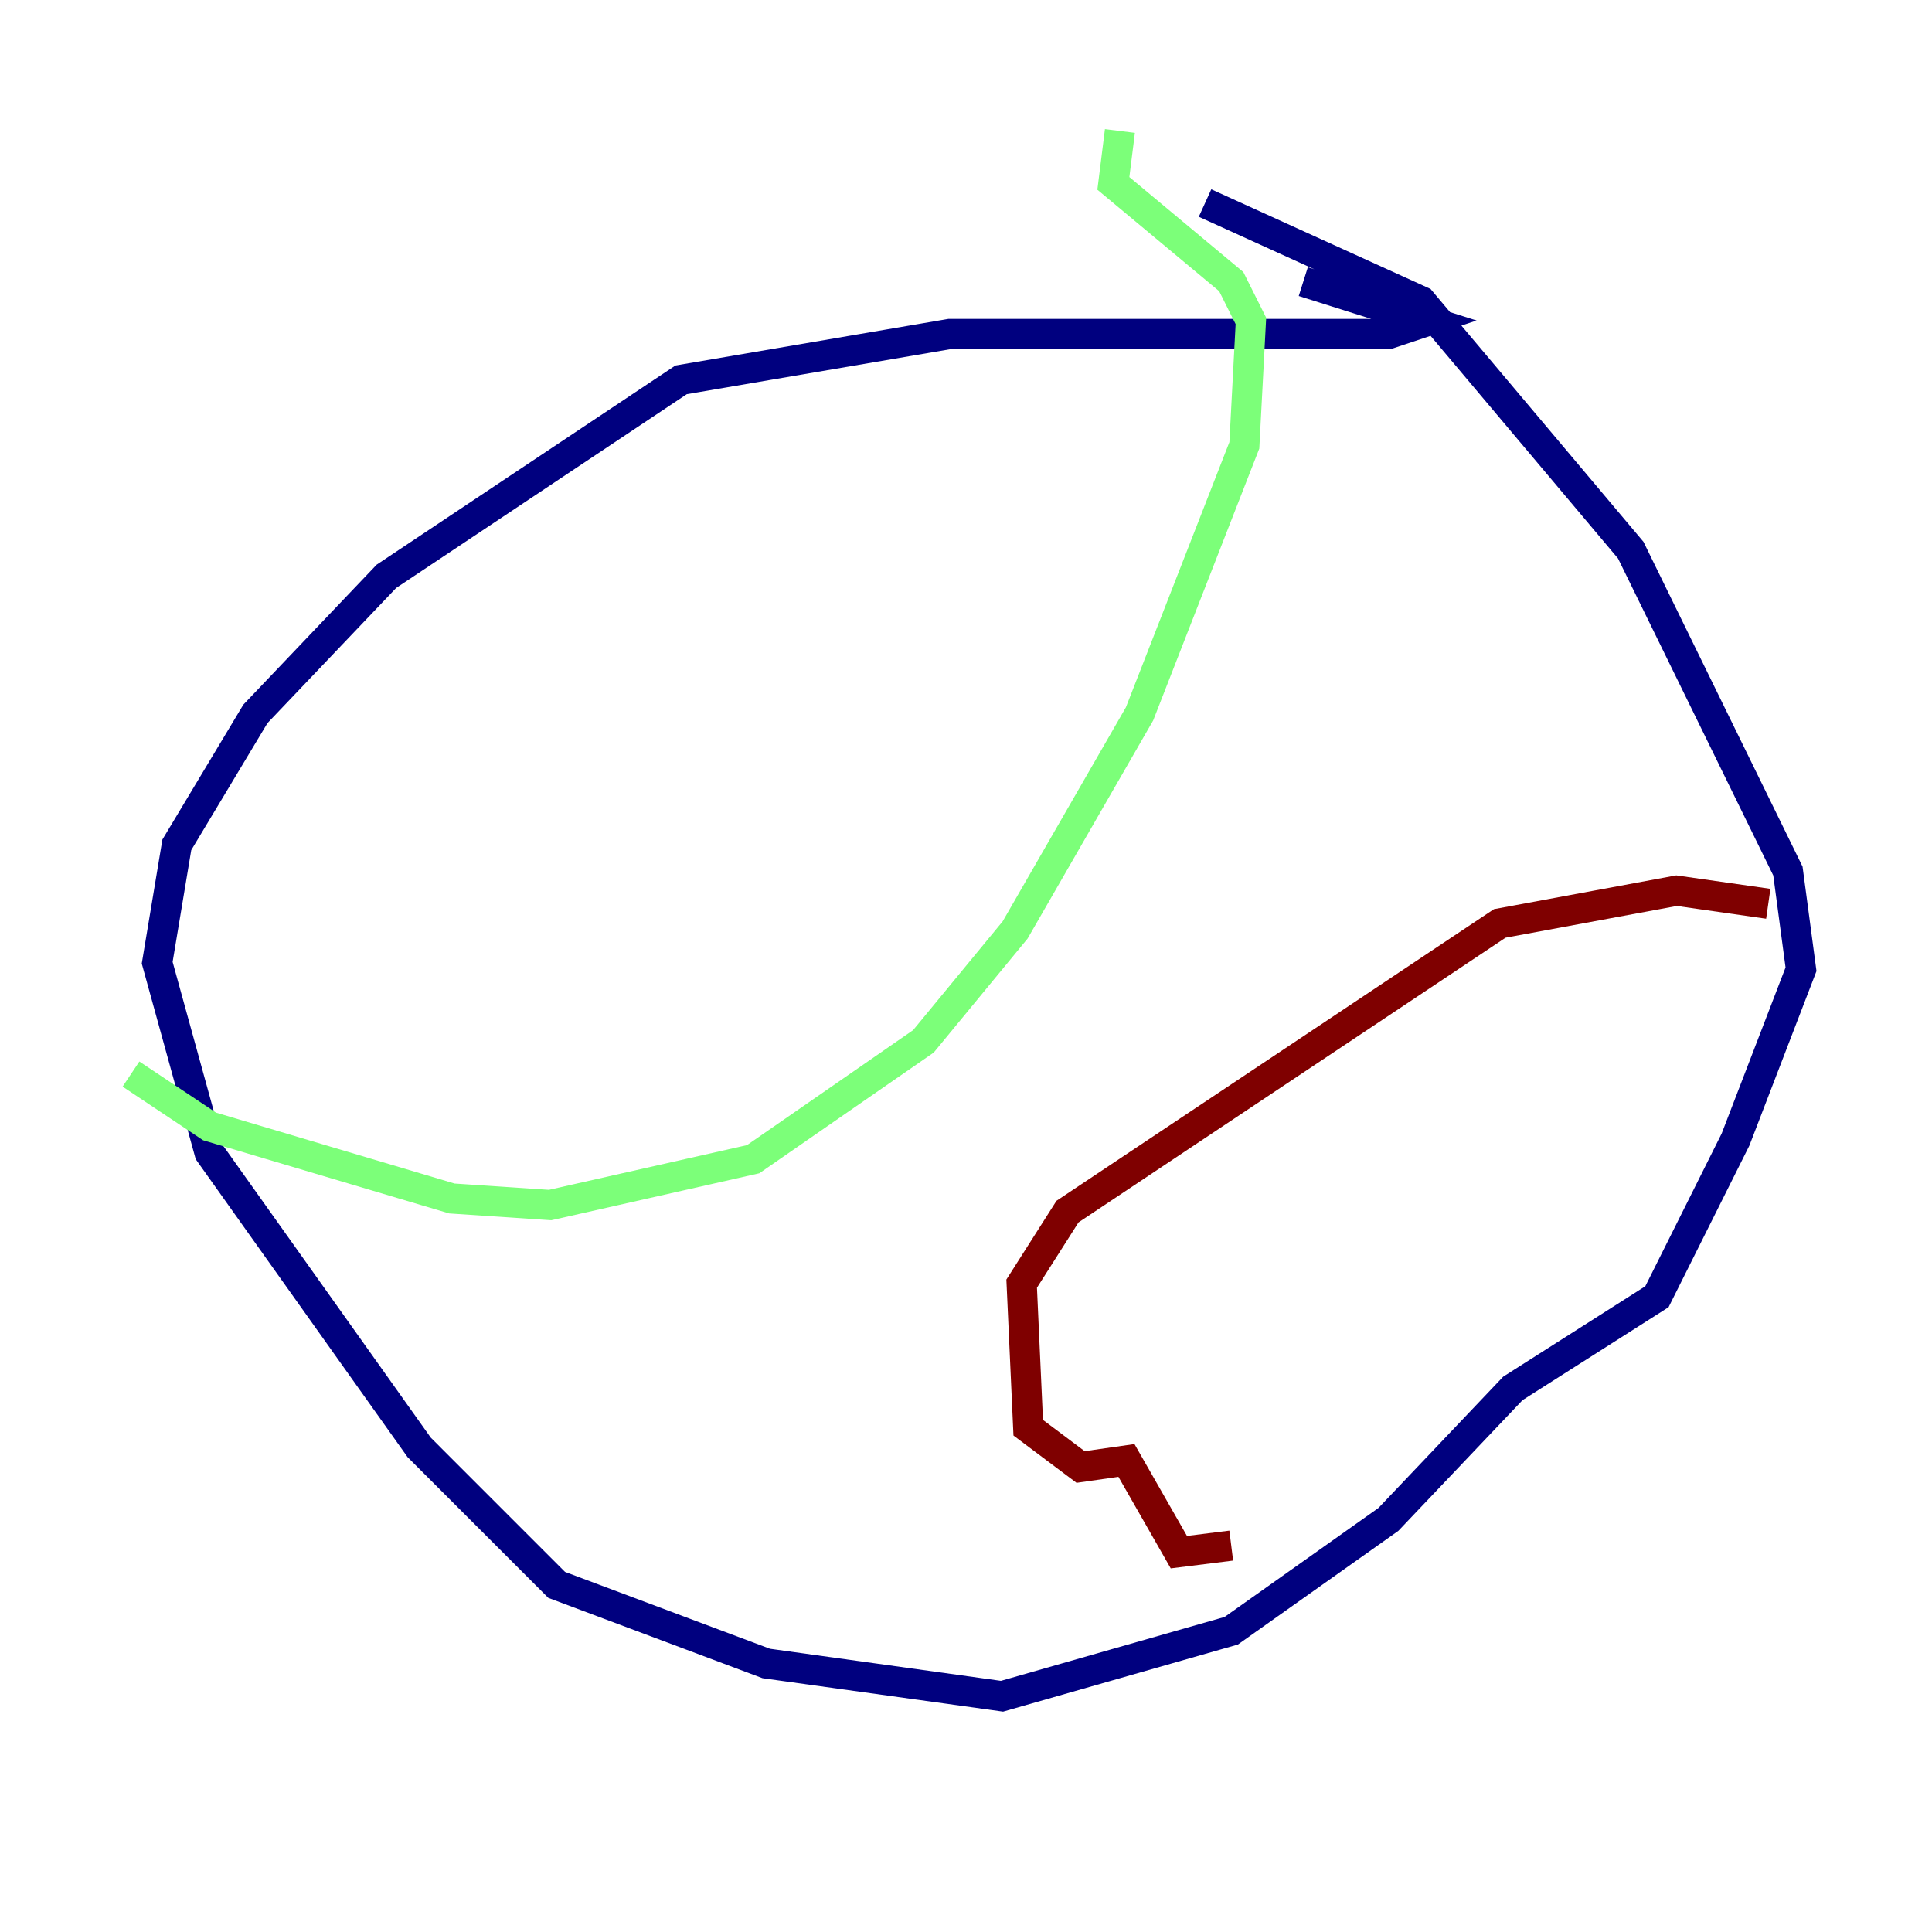 <?xml version="1.0" encoding="utf-8" ?>
<svg baseProfile="tiny" height="128" version="1.2" viewBox="0,0,128,128" width="128" xmlns="http://www.w3.org/2000/svg" xmlns:ev="http://www.w3.org/2001/xml-events" xmlns:xlink="http://www.w3.org/1999/xlink"><defs /><polyline fill="none" points="86.346,18.658 94.59,21.261 91.986,22.129 62.915,22.129 45.125,25.166 25.6,38.183 16.922,47.295 11.715,55.973 10.414,63.783 13.885,76.366 27.77,95.891 36.881,105.003 50.766,110.21 66.386,112.38 81.573,108.041 91.986,100.664 100.231,91.986 109.776,85.912 114.983,75.498 119.322,64.217 118.454,57.709 108.041,36.447 94.156,19.959 79.837,13.451" stroke="#00007f" stroke-width="2" /><polyline fill="none" points="74.197,8.678 73.763,12.149 81.573,18.658 82.875,21.261 82.441,29.505 75.498,47.295 67.254,61.614 61.18,68.99 49.898,76.8 36.447,79.837 29.939,79.403 13.885,74.63 8.678,71.159" stroke="#7cff79" stroke-width="2" /><polyline fill="none" points="117.153,59.878 111.078,59.01 99.363,61.18 70.725,80.271 67.688,85.044 68.122,94.59 71.593,97.193 74.63,96.759 78.102,102.834 81.573,102.4" stroke="#7f0000" stroke-width="2" /></svg>